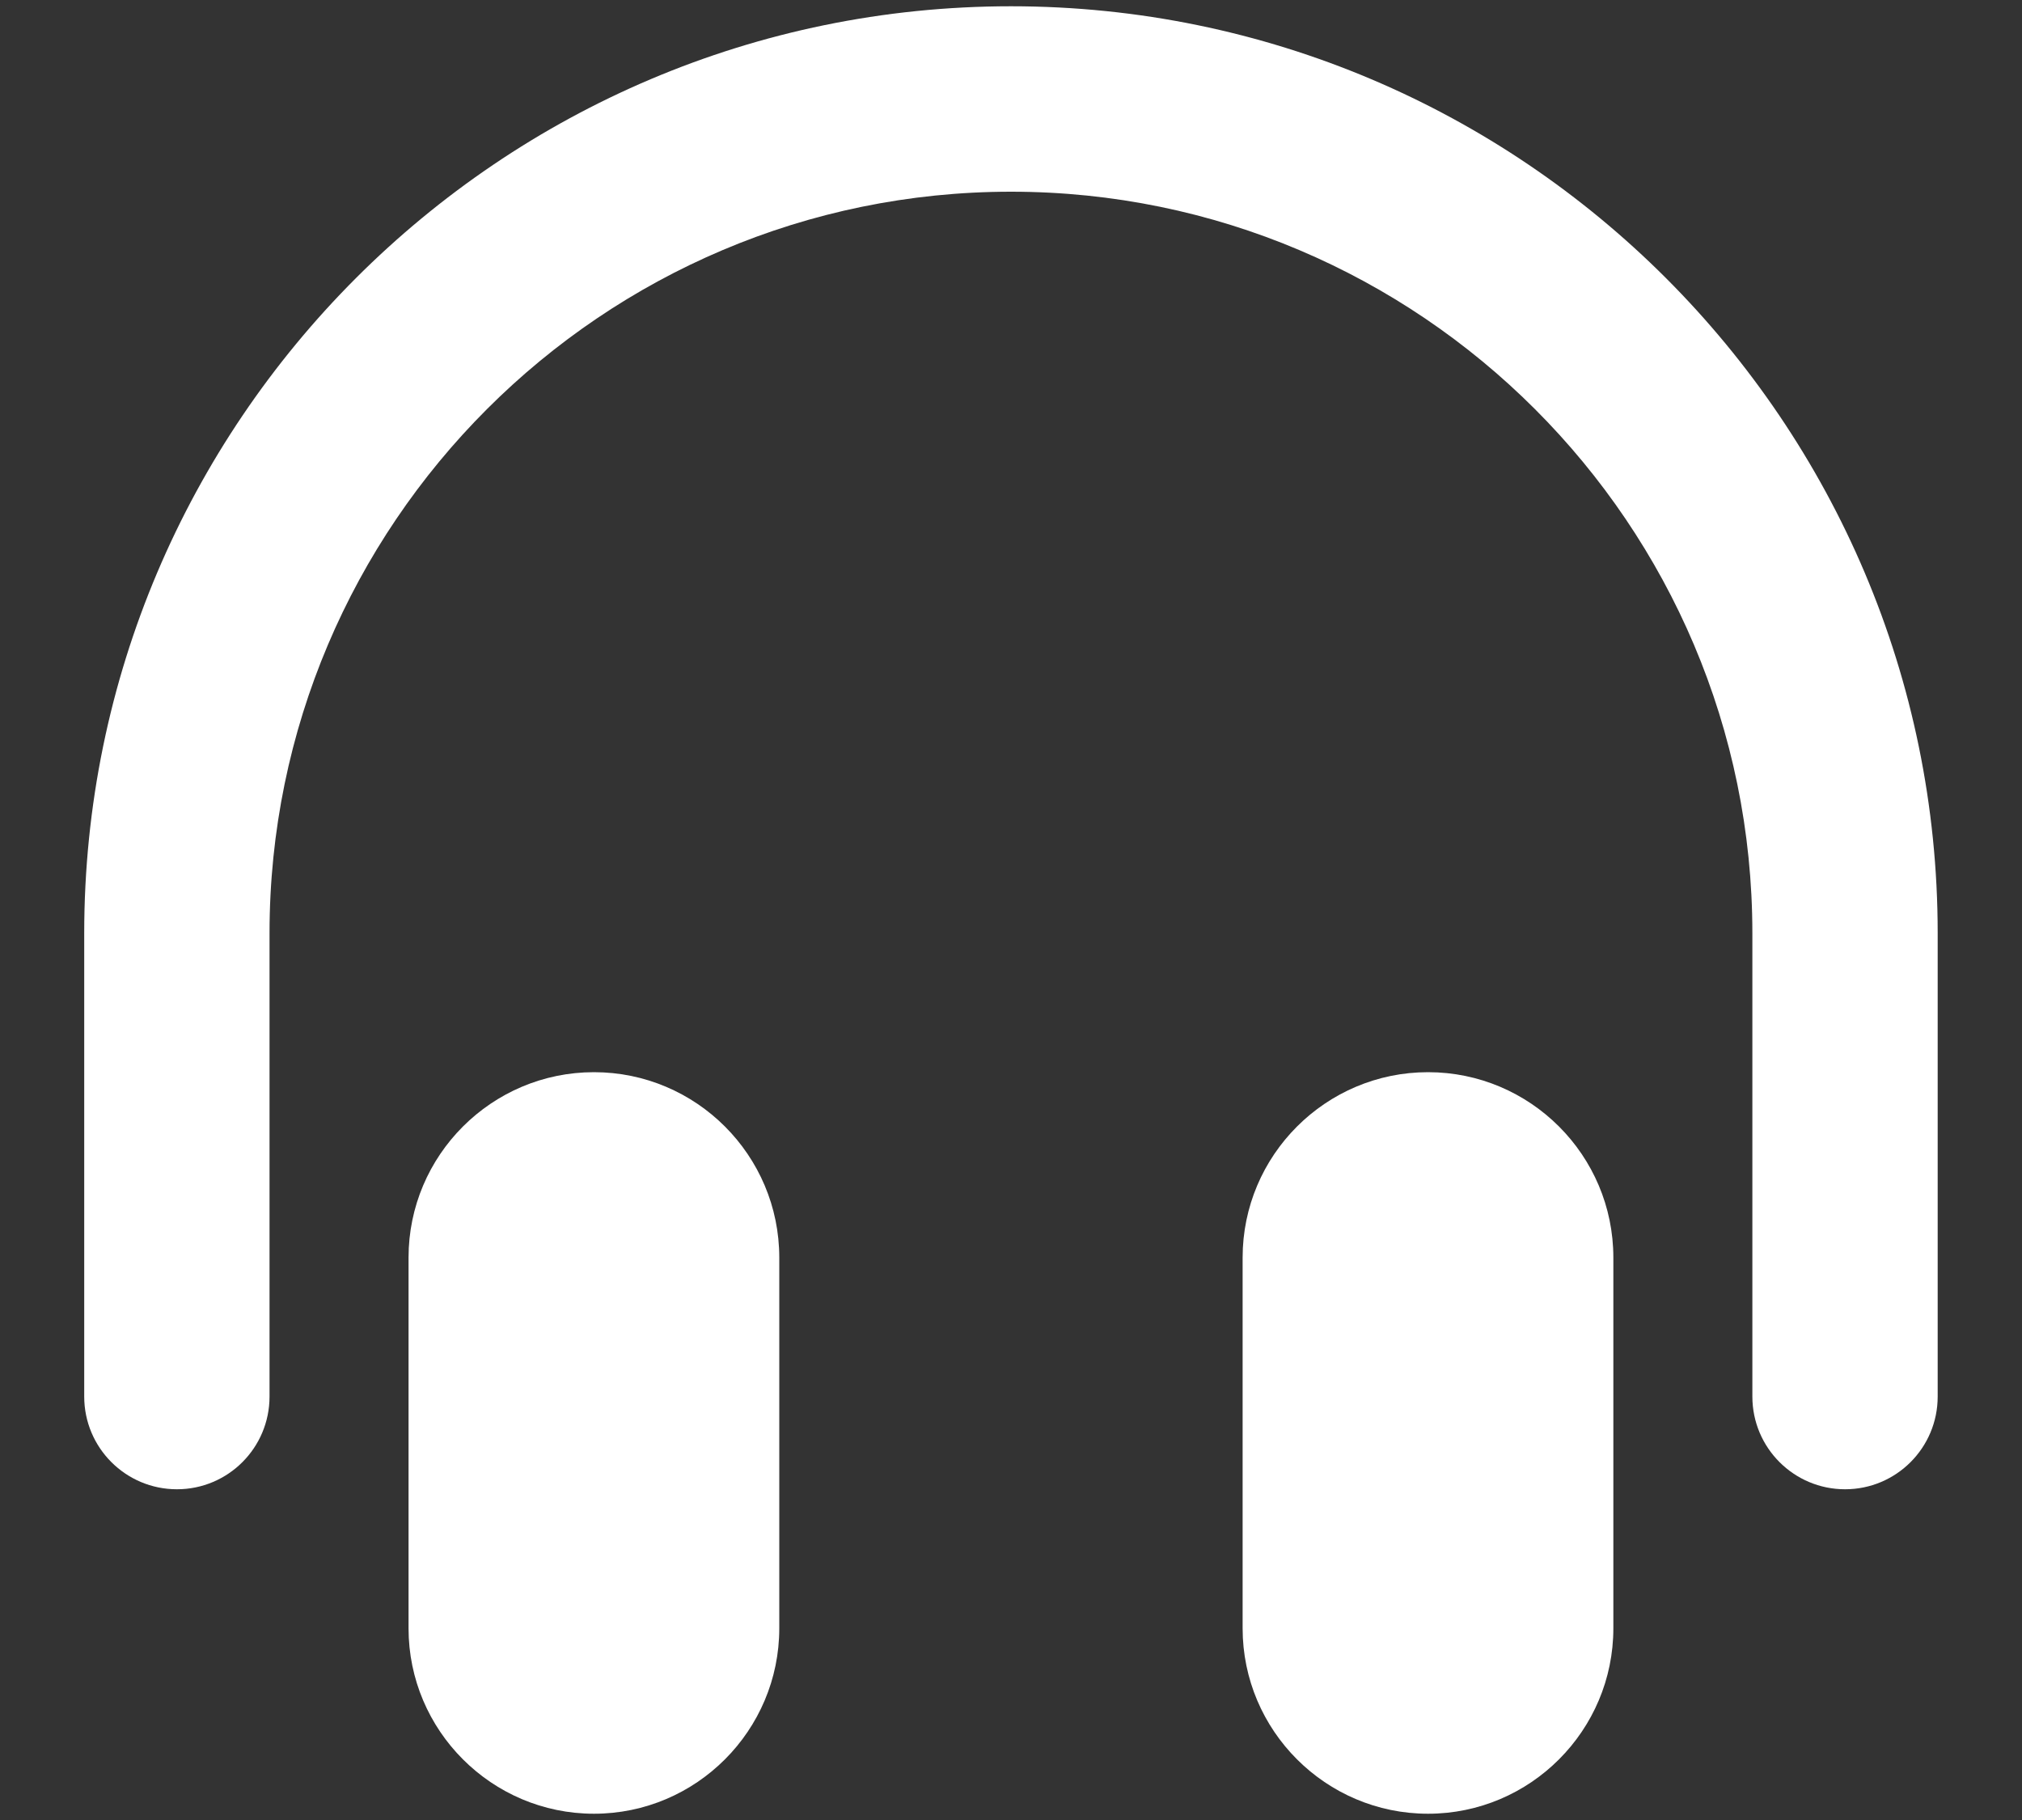 <svg width="20" height="18" viewBox="0 0 20 18" fill="none" xmlns="http://www.w3.org/2000/svg">
<rect x="0" y="0" width="20" height="18" fill="#333333" stroke="none"/>
<path d="M15.958 12.438V16.104C15.958 17.115 15.136 17.938 14.125 17.938C13.114 17.938 12.291 17.115 12.291 16.104V12.438C12.291 11.426 13.114 10.604 14.125 10.604C15.136 10.604 15.958 11.426 15.958 12.438ZM5.875 10.604C4.864 10.604 4.041 11.426 4.041 12.438V16.104C4.041 17.115 4.864 17.938 5.875 17.938C6.886 17.938 7.708 17.115 7.708 16.104V12.438C7.708 11.426 6.886 10.604 5.875 10.604ZM10 0.062C4.945 0.062 0.833 4.175 0.833 9.229V13.812C0.833 14.319 1.244 14.729 1.75 14.729C2.256 14.729 2.666 14.319 2.666 13.812V9.229C2.666 5.186 5.956 1.896 10 1.896C14.043 1.896 17.333 5.186 17.333 9.229V13.812C17.333 14.319 17.744 14.729 18.25 14.729C18.756 14.729 19.166 14.319 19.166 13.812V9.229C19.166 4.175 15.054 0.062 10 0.062Z" fill="white"/>
</svg>
